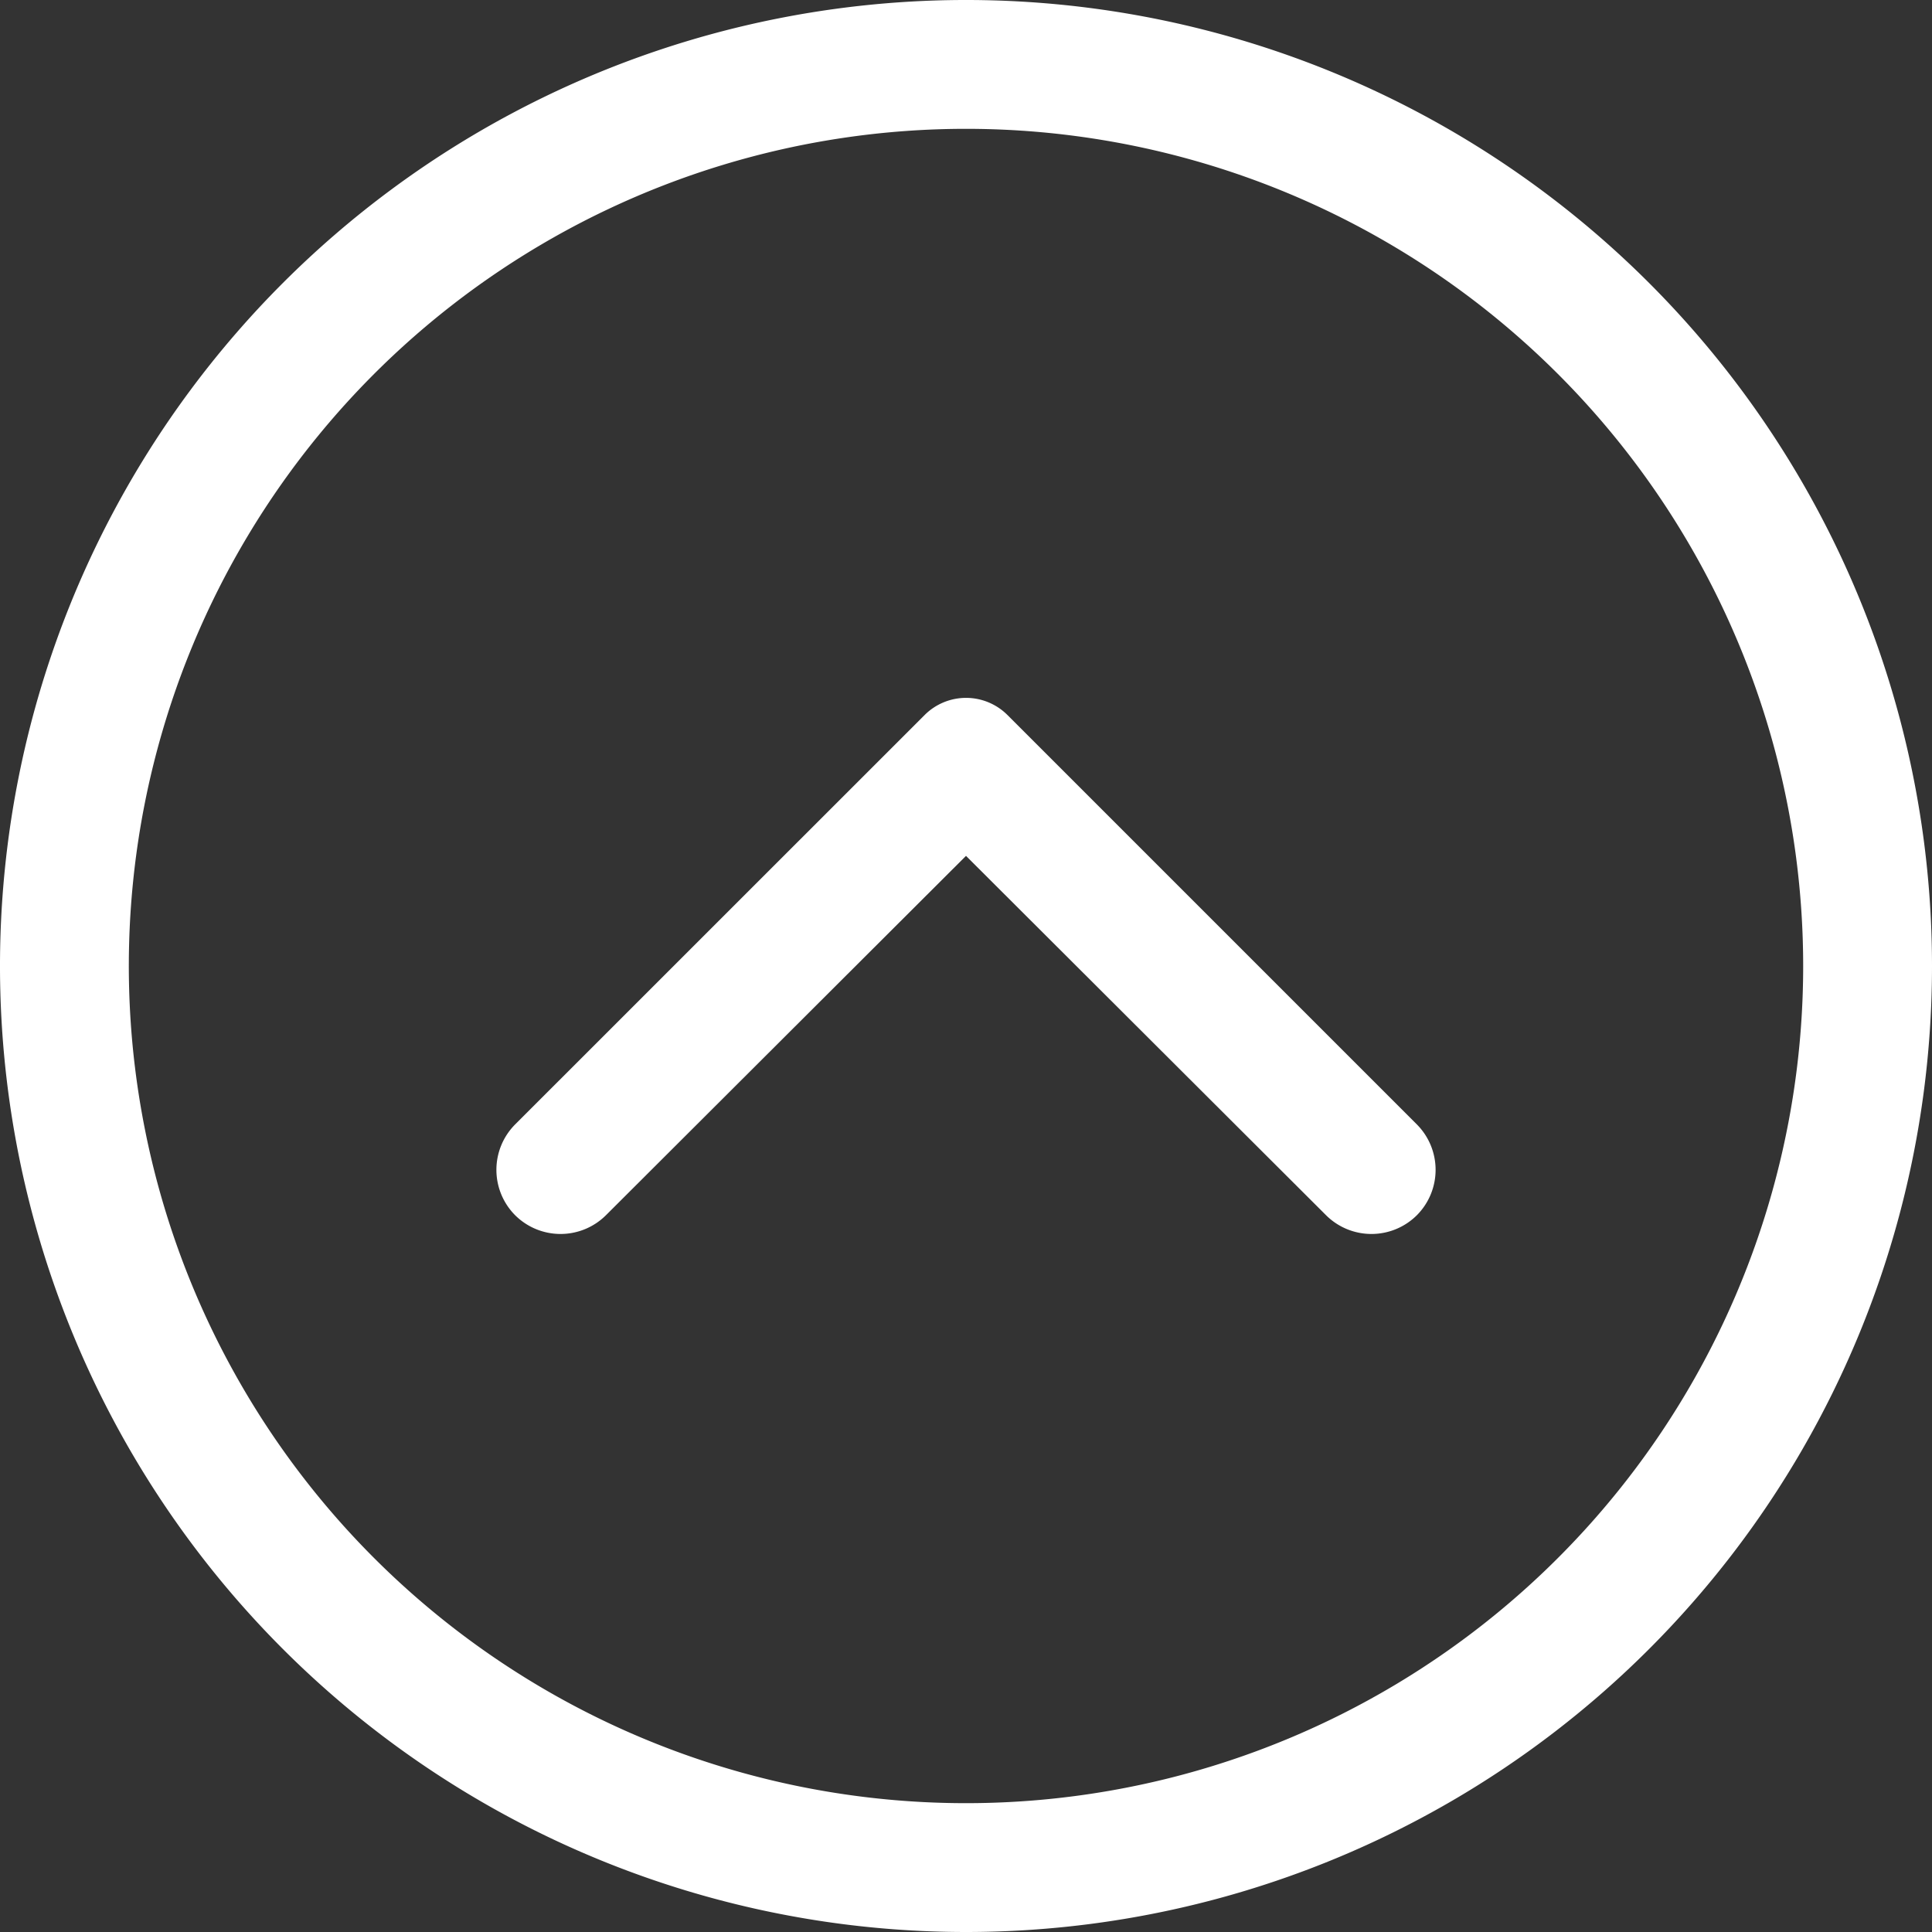 <svg xmlns="http://www.w3.org/2000/svg" width="22" height="22" viewBox="0 0 22 22">
  <rect x="0" y="0" width="22" height="22" fill="#333333" stroke="none"/>
  <g id="acc_up" transform="translate(23 -1) rotate(90)">
    <path id="Path_31844" data-name="Path 31844" d="M23,12A11,11,0,1,1,12,1,11,11,0,0,1,23,12ZM2.467,12A9.533,9.533,0,1,0,12,2.467,9.533,9.533,0,0,0,2.467,12Z" fill="#fff"/>
    <path id="Path_31845" data-name="Path 31845" d="M17.728,9.956l-4.092,4.1,4.092,4.1a.733.733,0,0,1,0,1.034h0a.733.733,0,0,1-1.034,0L12.03,14.525a.667.667,0,0,1,0-.939l4.664-4.664a.733.733,0,0,1,1.034,0h0A.733.733,0,0,1,17.728,9.956Z" transform="translate(-2.89 -2.056)" fill="#fff"/>
  </g>
</svg>
